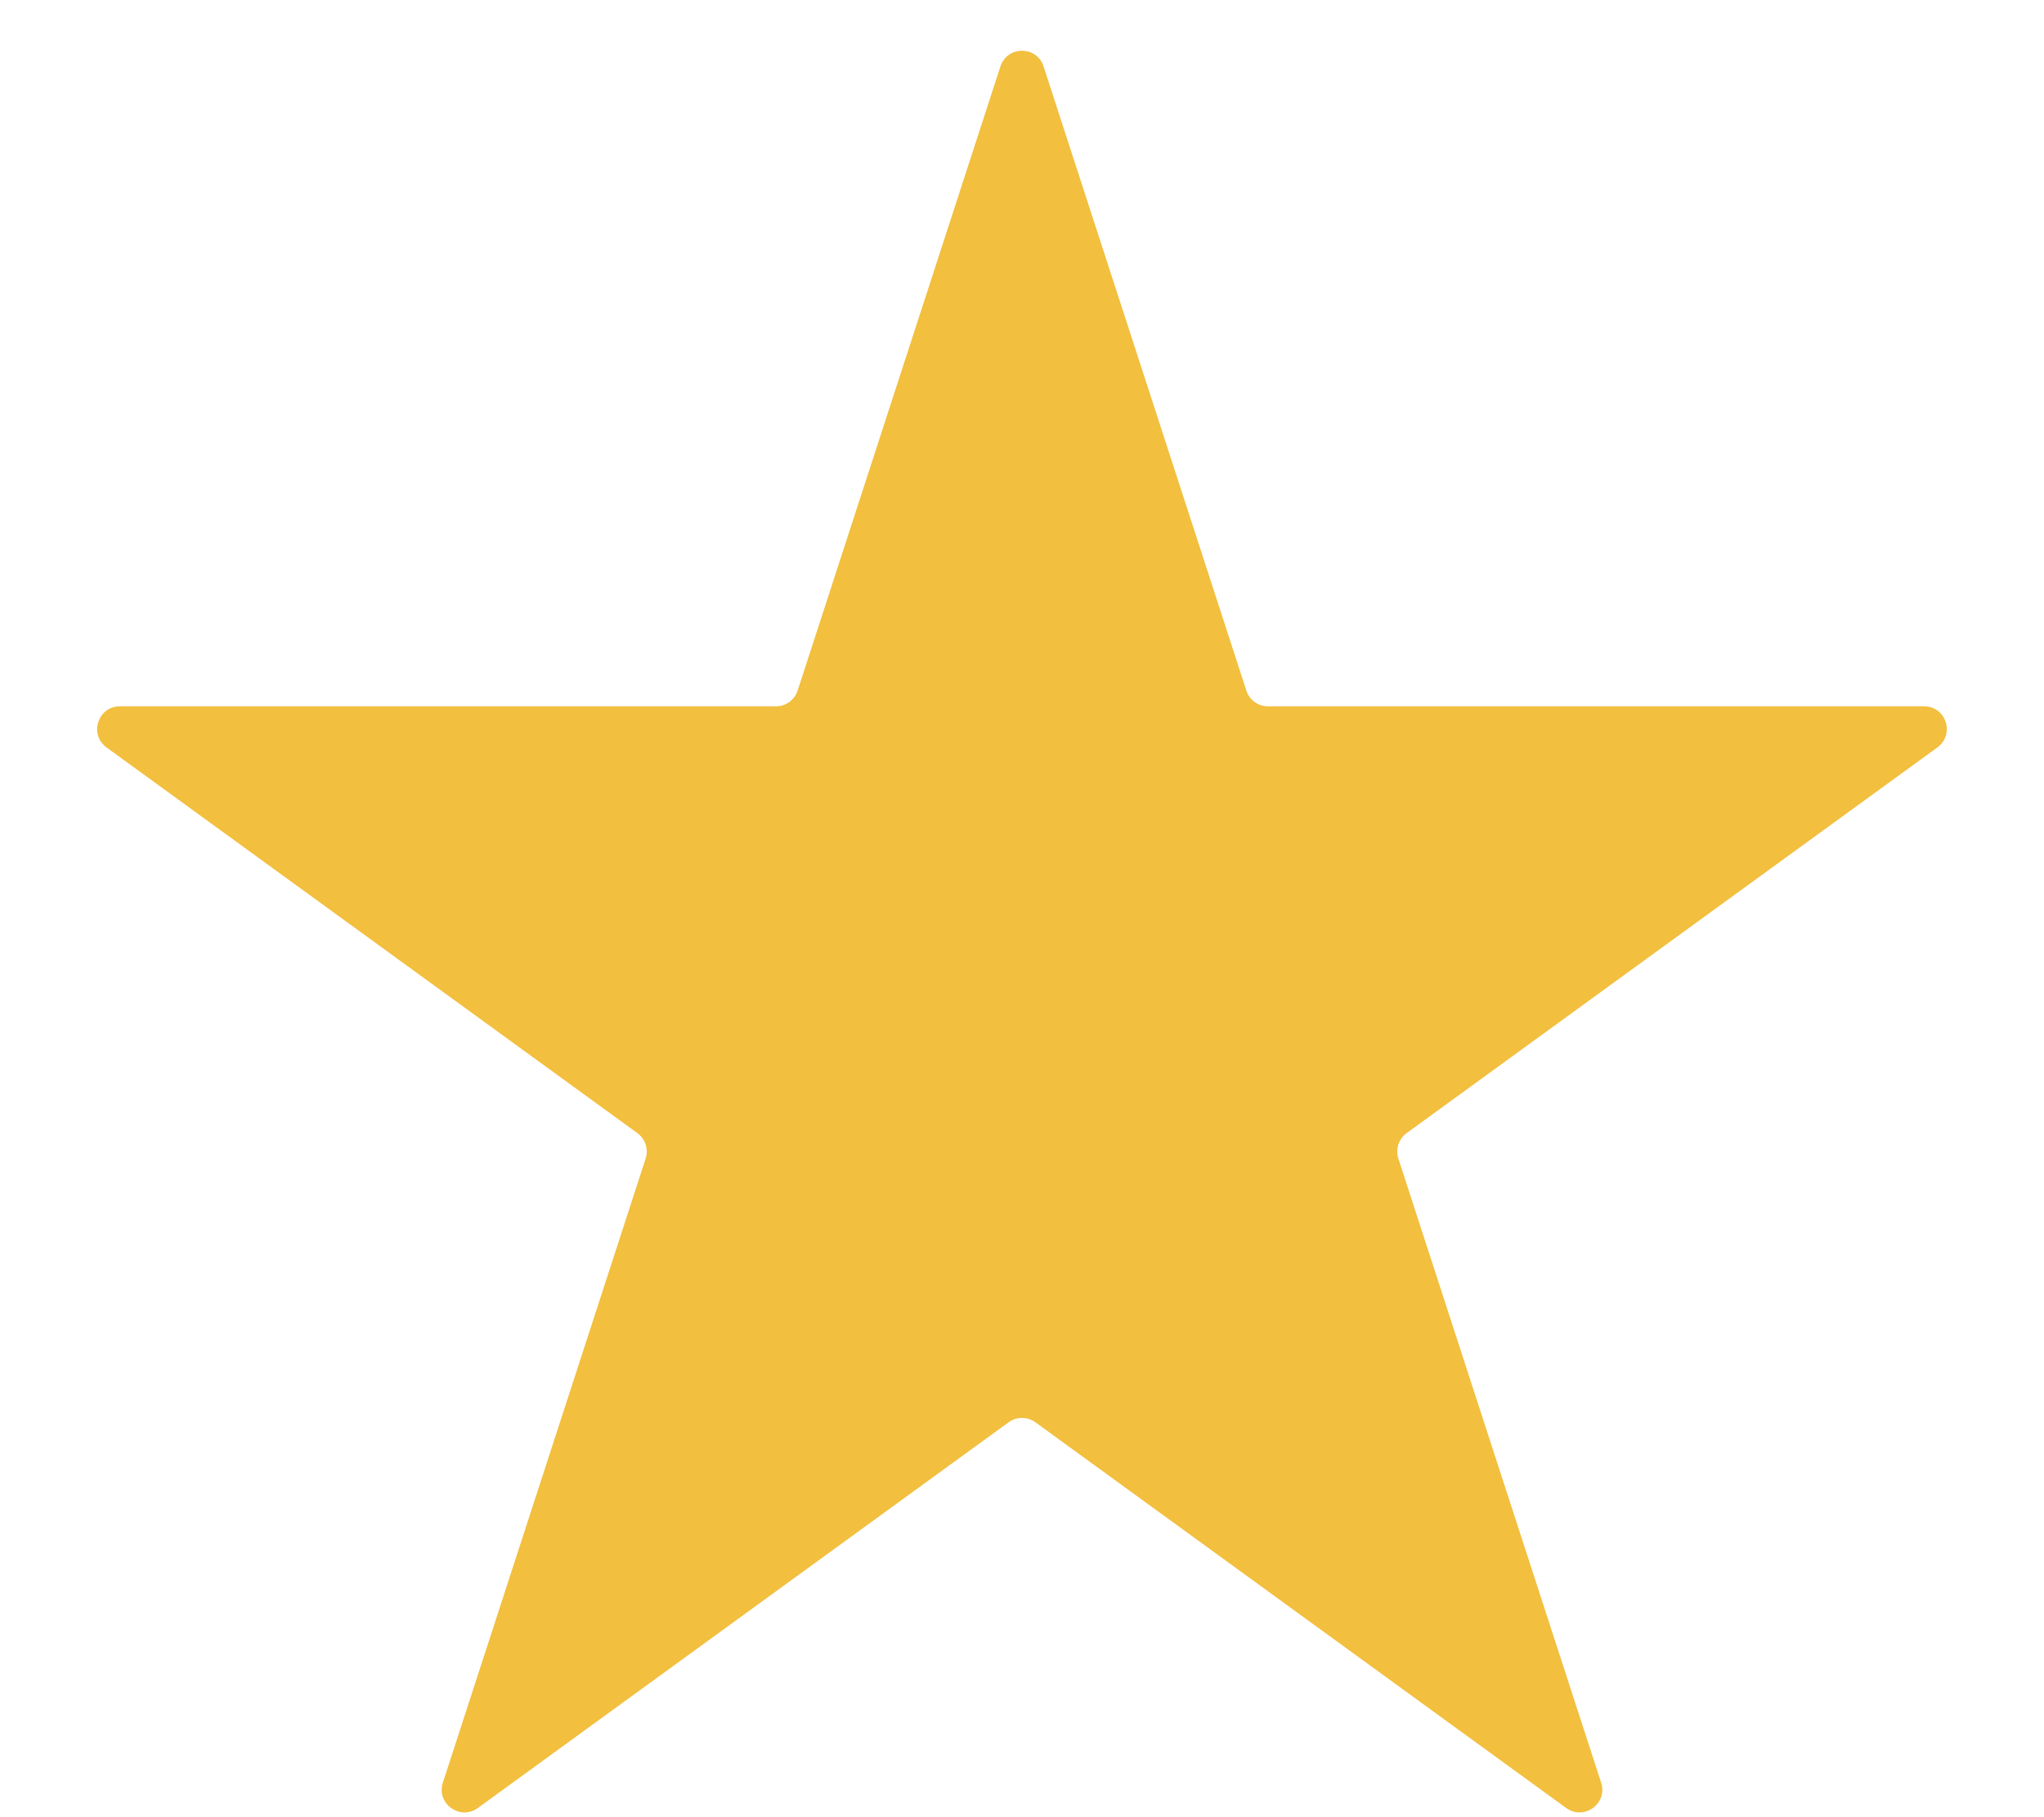 <svg width="18" height="16" viewBox="0 0 18 16" fill="none" xmlns="http://www.w3.org/2000/svg">
<path d="M8.81 0.585C8.87 0.401 9.13 0.401 9.19 0.585L10.976 6.081C11.002 6.163 11.079 6.219 11.166 6.219H16.944C17.138 6.219 17.218 6.467 17.061 6.581L12.387 9.977C12.317 10.028 12.288 10.118 12.314 10.2L14.1 15.696C14.16 15.88 13.949 16.033 13.792 15.919L9.118 12.523C9.047 12.472 8.953 12.472 8.882 12.523L4.208 15.919C4.051 16.033 3.84 15.88 3.9 15.696L5.686 10.2C5.712 10.118 5.683 10.028 5.613 9.977L0.938 6.581C0.782 6.467 0.862 6.219 1.056 6.219H6.834C6.921 6.219 6.997 6.163 7.024 6.081L8.81 0.585Z" fill="#F2BF3E"/>
</svg>
